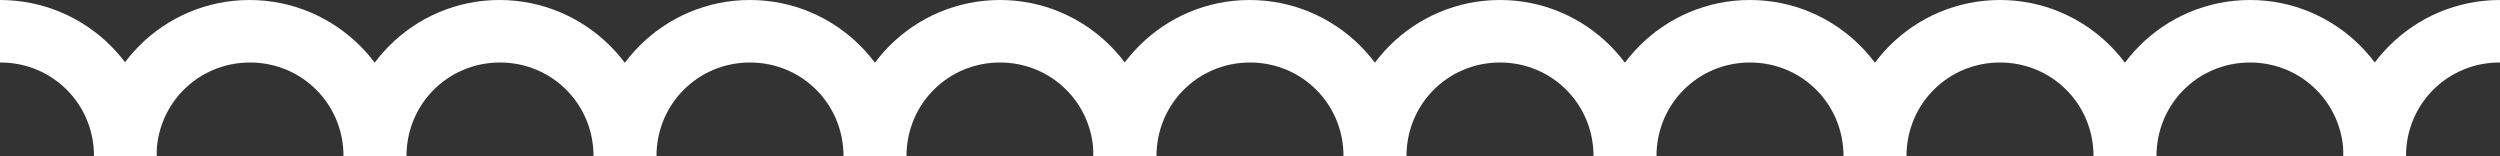 <svg xmlns="http://www.w3.org/2000/svg" viewBox="0 0 500 31.2" style=""><rect x="0" y="0" width="500" height="31.2" fill="#333333" stroke="none"/><g><title>FreeLine_14_ln</title><path d="M500 0c-17.3 0-31.3 14-31.3 31.2h12.5c0-10.4 8.3-18.7 18.7-18.7h.1V0z" fill="#FFF"></path><path d="M0 12.5h.1c10.4 0 18.7 8.3 18.7 18.7h12.5C31.3 14 17.3 0 0 0v12.5z" fill="#FFF"></path><path d="M481.2 31.2h-12.5c0-10.4-8.3-18.7-18.7-18.7-10.4 0-18.7 8.3-18.7 18.7h-12.5c0-17.3 14-31.2 31.2-31.2s31.2 14 31.2 31.2z" fill="#FFF"></path><path d="M431.2 31.2h-12.5c0-10.4-8.3-18.7-18.7-18.7-10.4 0-18.7 8.3-18.7 18.7h-12.5c0-17.3 14-31.2 31.2-31.2s31.2 14 31.2 31.2z" fill="#FFF"></path><path d="M381.2 31.2h-12.5c0-10.4-8.3-18.7-18.7-18.7-10.4 0-18.7 8.3-18.7 18.7h-12.5c0-17.3 14-31.2 31.2-31.2s31.2 14 31.2 31.2z" fill="#FFF"></path><path d="M331.2 31.2h-12.5c0-10.4-8.3-18.7-18.7-18.7-10.4 0-18.7 8.3-18.7 18.7h-12.5c0-17.3 14-31.2 31.2-31.2s31.2 14 31.2 31.2z" fill="#FFF"></path><path d="M281.2 31.2h-12.5c0-10.4-8.3-18.7-18.7-18.7s-18.7 8.3-18.7 18.7h-12.6c0-17.2 14-31.2 31.2-31.2 17.3 0 31.3 14 31.3 31.2z" fill="#FFF"></path><path d="M231.2 31.2h-12.5c0-10.4-8.3-18.7-18.7-18.7s-18.7 8.3-18.7 18.7h-12.5c0-17.3 14-31.2 31.2-31.2s31.2 14 31.2 31.2z" fill="#FFF"></path><path d="M181.2 31.2h-12.5c0-10.4-8.3-18.7-18.7-18.7s-18.7 8.3-18.7 18.7h-12.5c0-17.3 14-31.2 31.2-31.2s31.2 14 31.2 31.2z" fill="#FFF"></path><path d="M131.2 31.2h-12.5c0-10.4-8.3-18.7-18.7-18.7s-18.7 8.3-18.7 18.7H68.8C68.7 14 82.7 0 99.9 0s31.3 14 31.3 31.2z" fill="#FFF"></path><path d="M81.2 31.2H68.7c0-10.4-8.3-18.7-18.7-18.7s-18.7 8.3-18.7 18.7H18.8C18.7 14 32.7 0 49.9 0s31.3 14 31.3 31.2z" fill="#FFF"></path></g></svg>